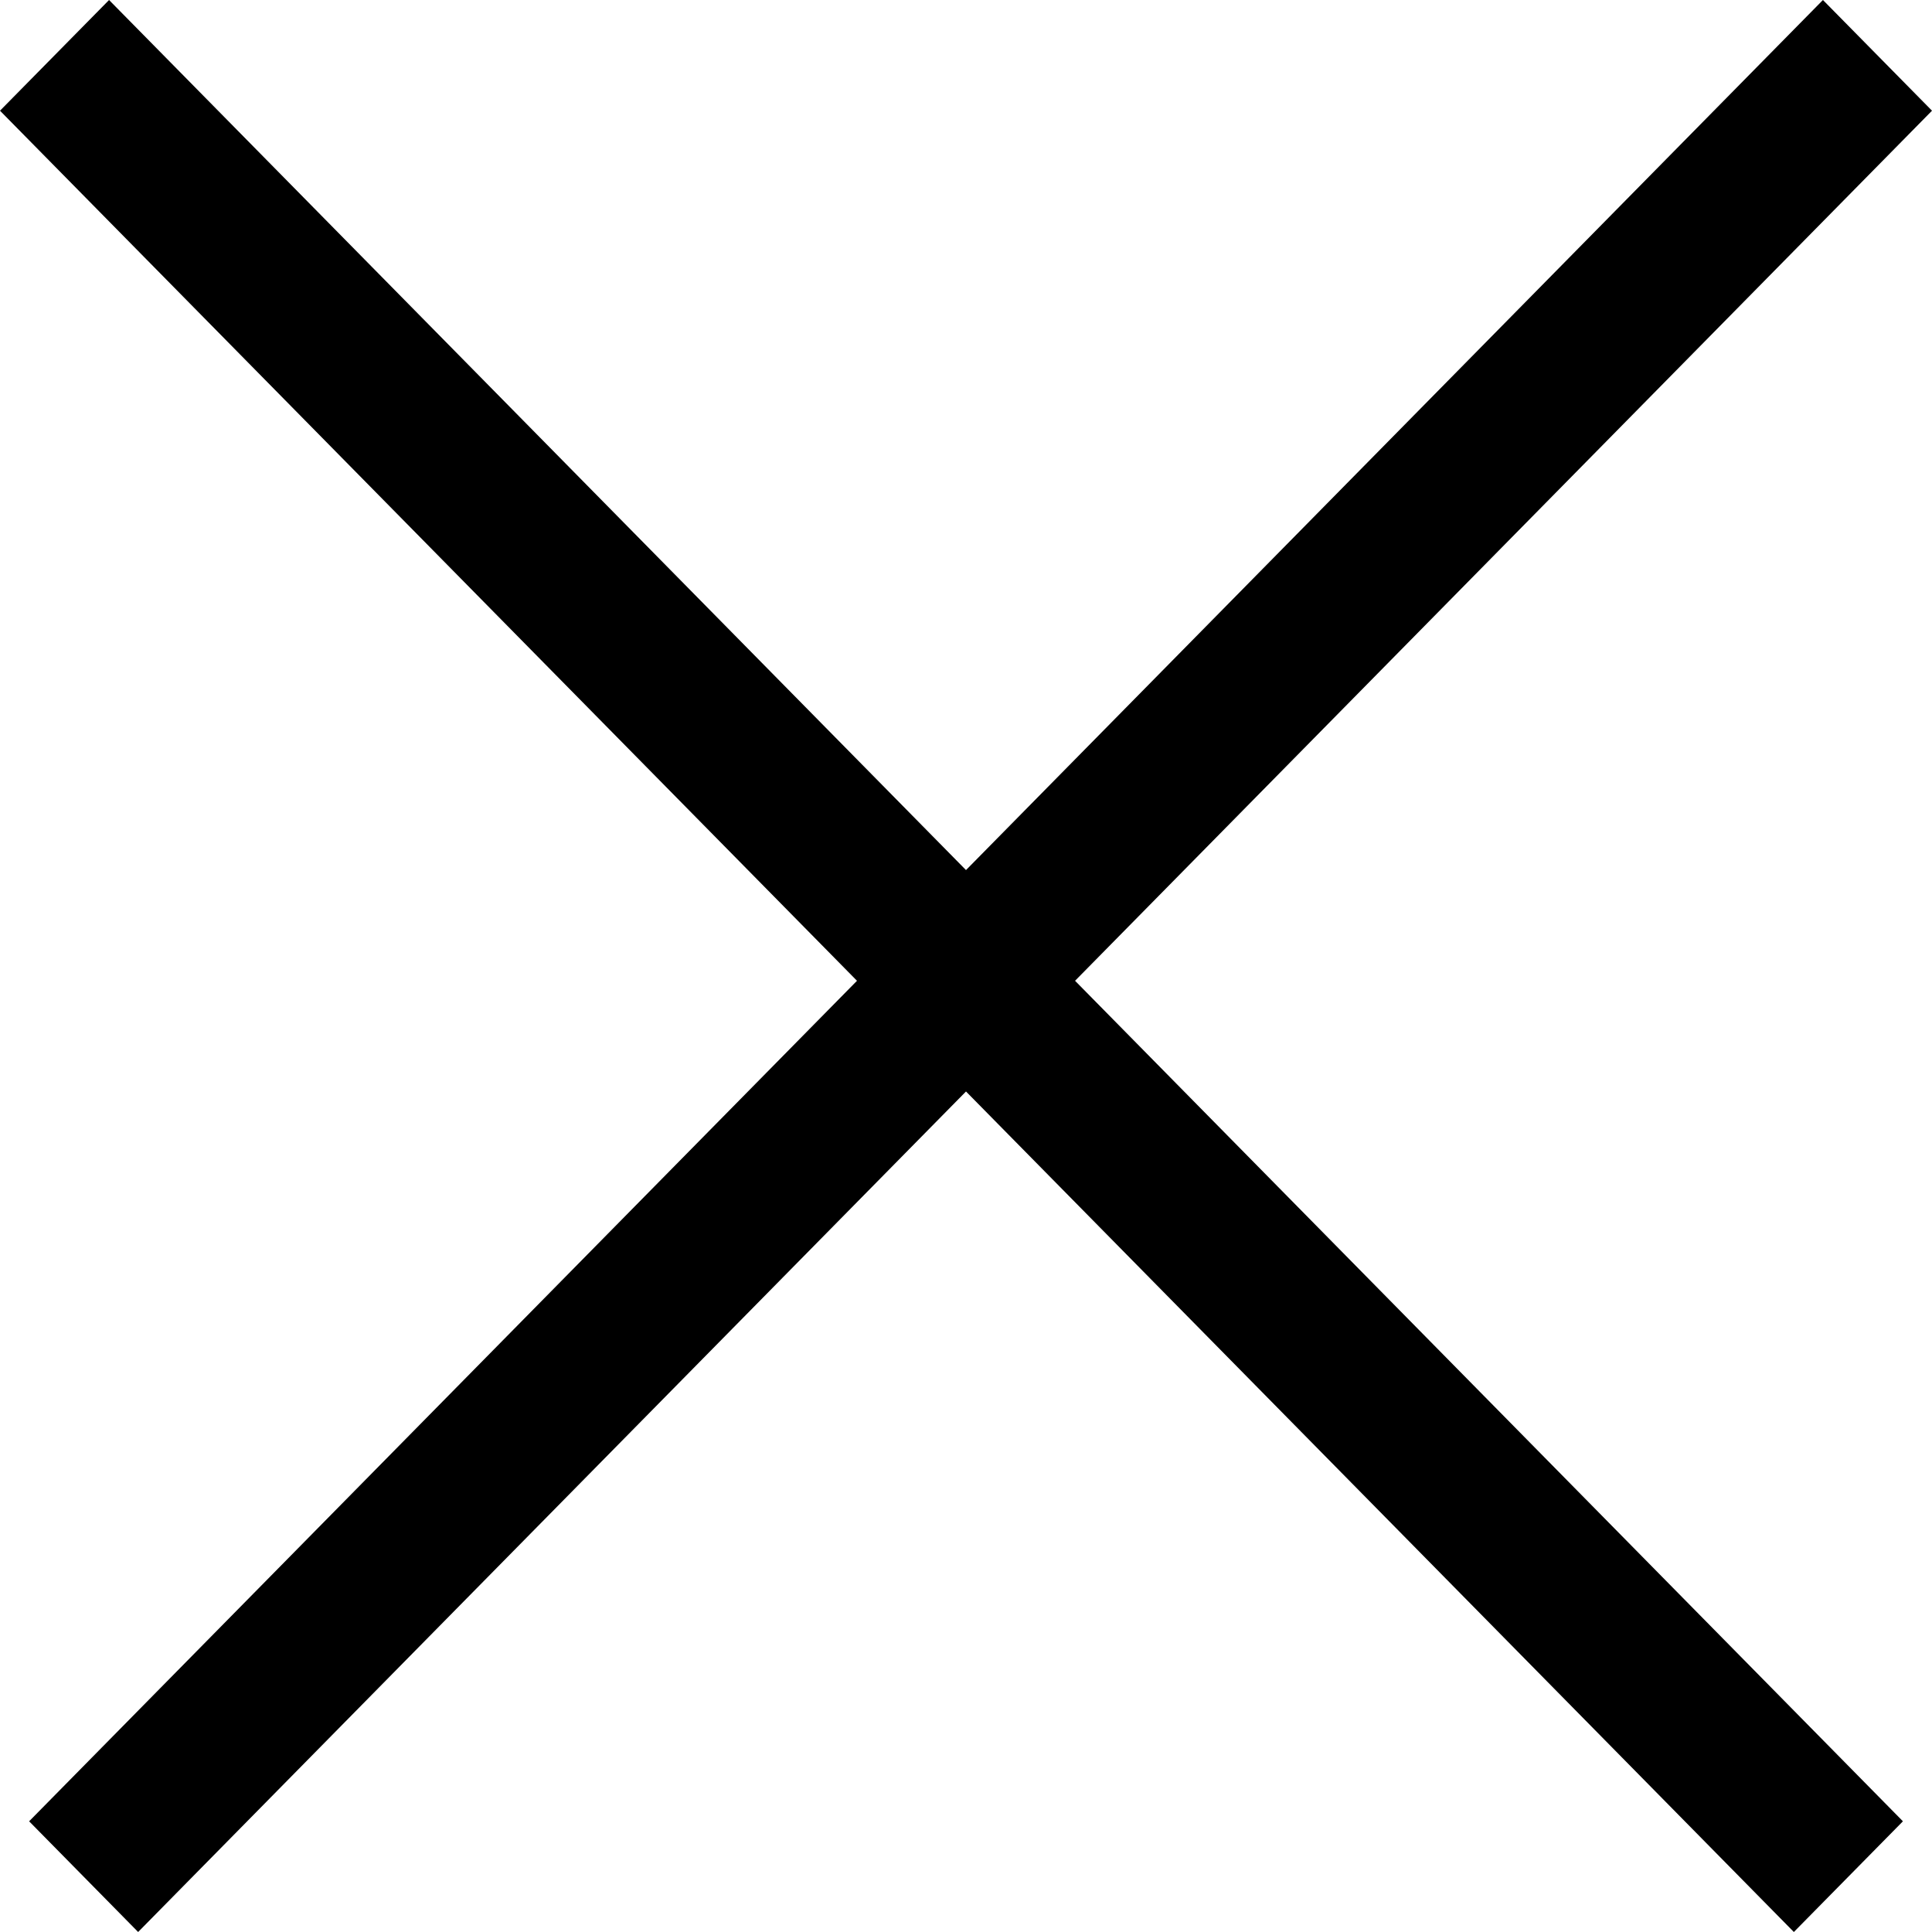 <svg xmlns="http://www.w3.org/2000/svg" width="40" height="40" viewBox="0 0 40 40" fill="none">
<path d="M20 22.598L37.14 40L39.398 37.708L22.258 20.306L40 2.292L37.742 0L20 18.014L2.258 0L0 2.292L17.743 20.306L0.603 37.708L2.86 40L20 22.598Z" fill="black"/>
</svg>